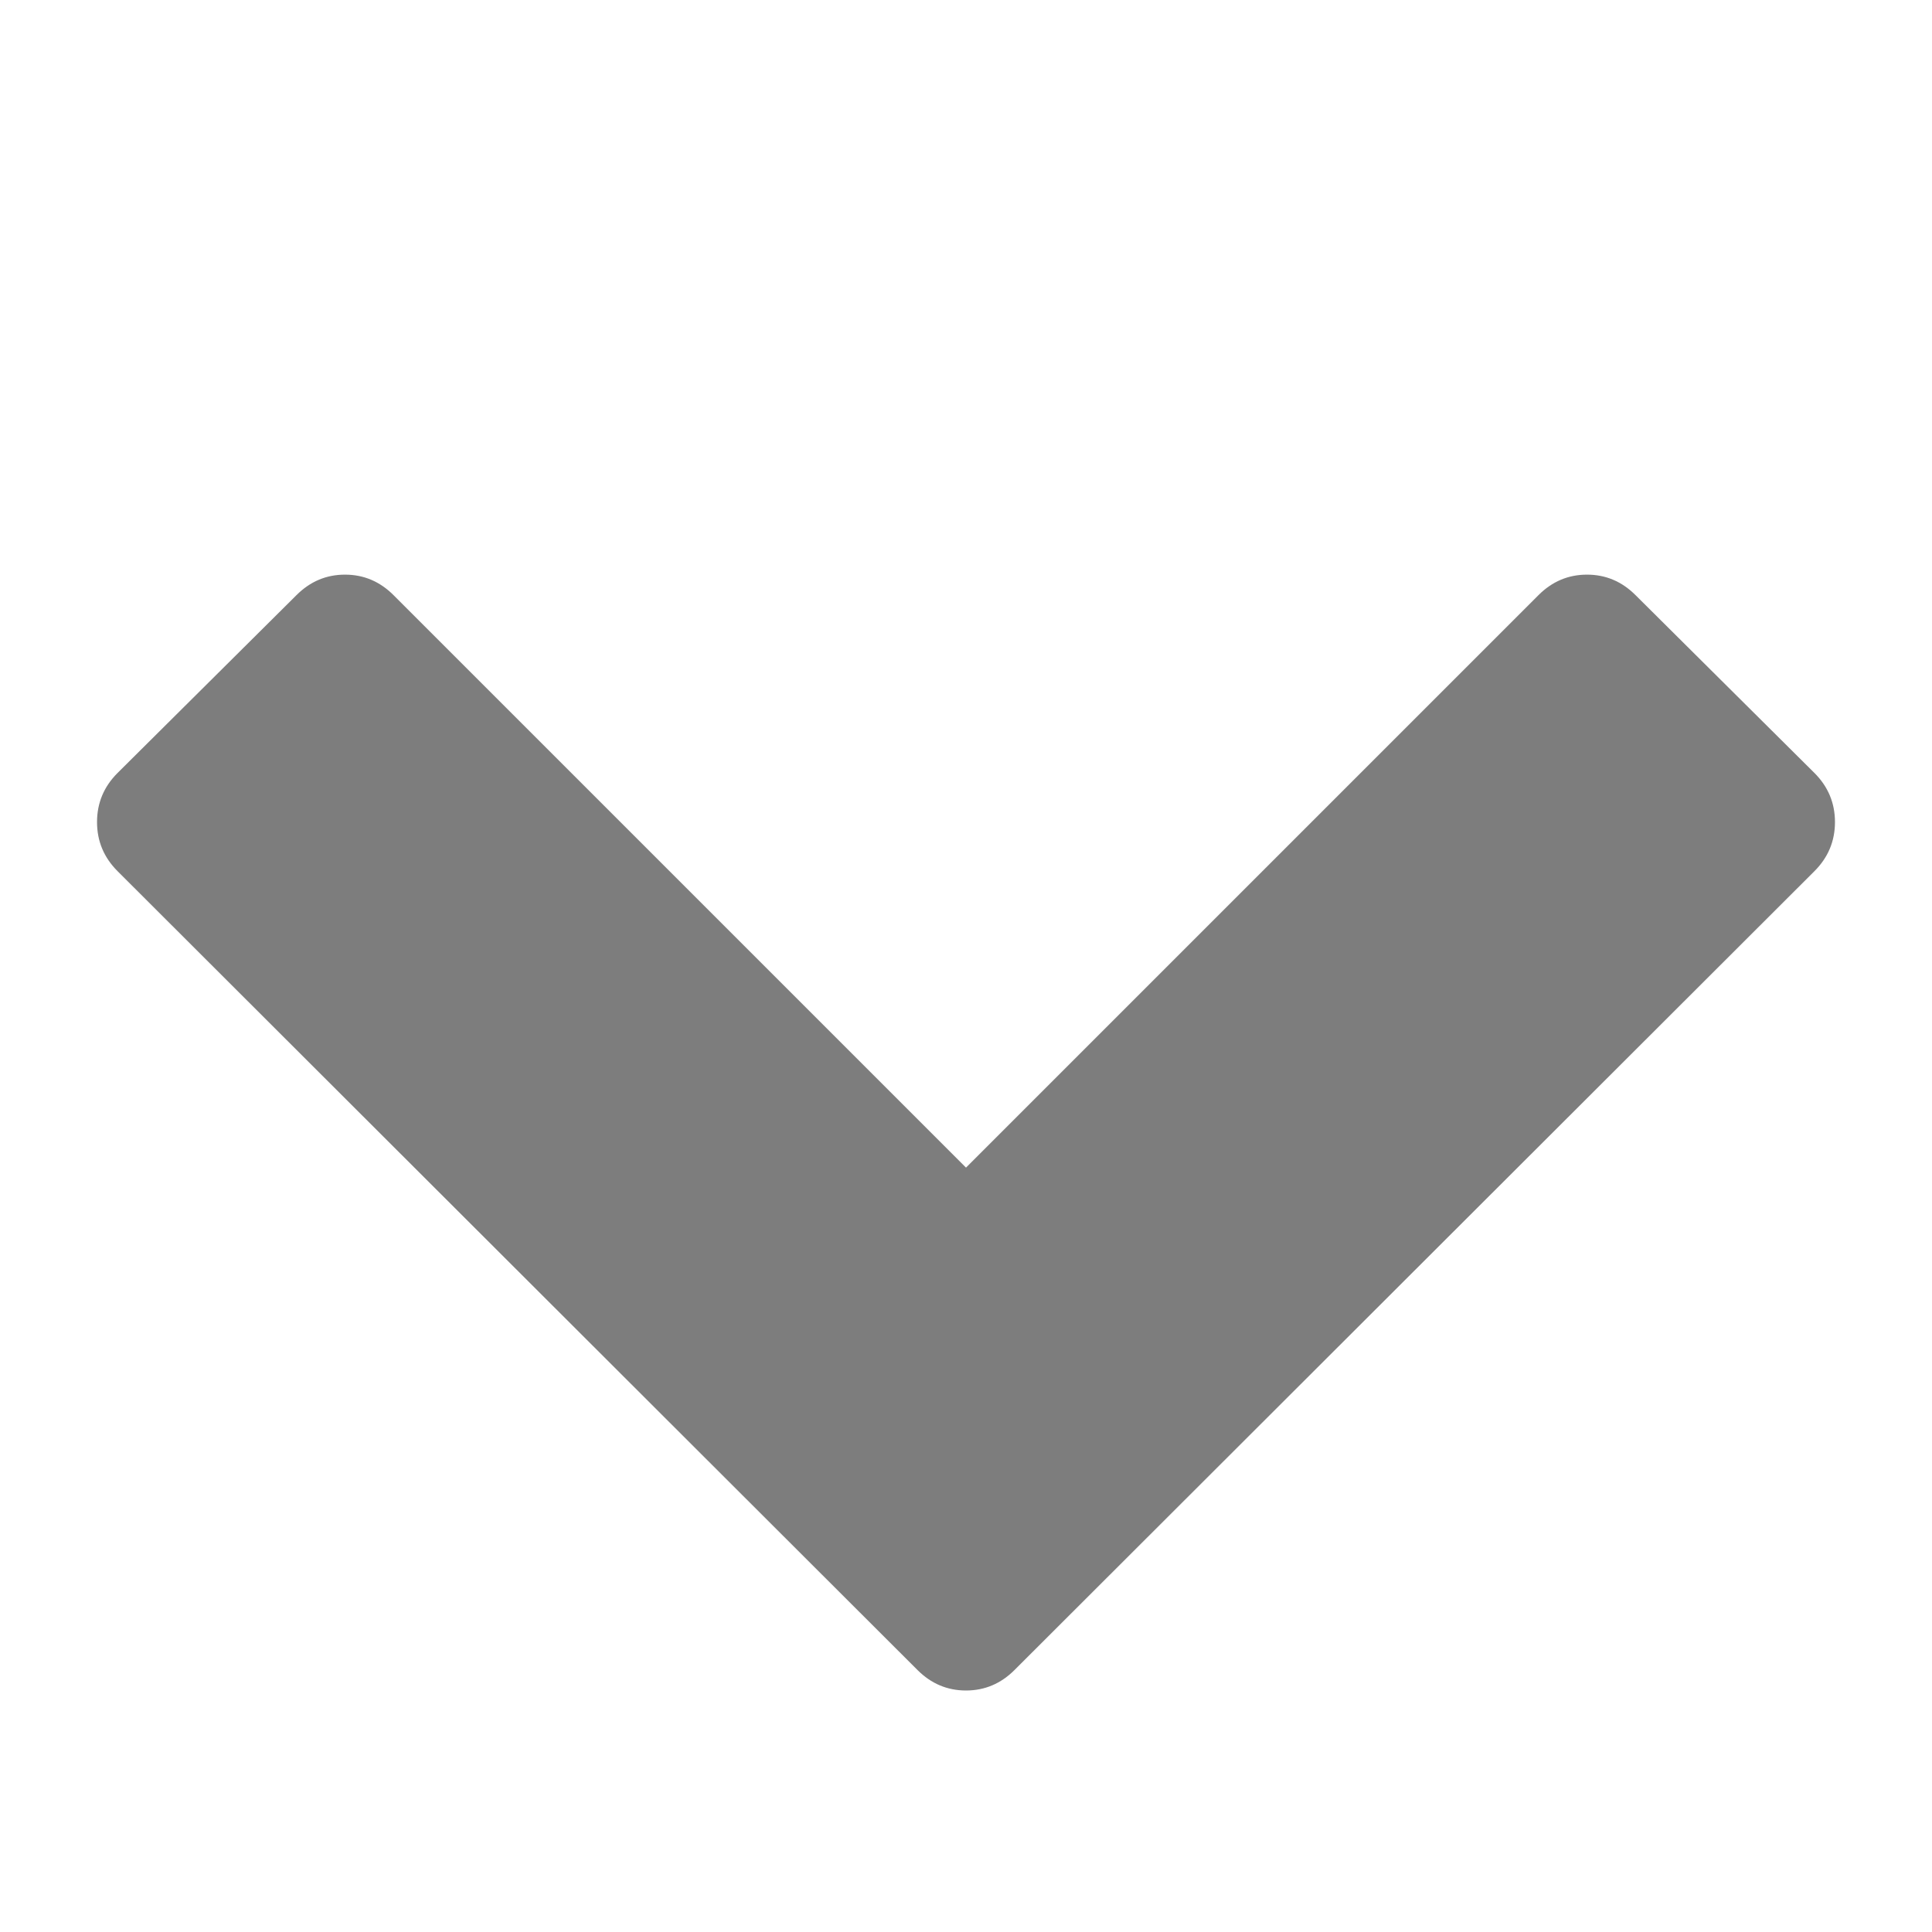 <svg width="1792" height="1792" viewBox="0 0 1792 1792" xmlns="http://www.w3.org/2000/svg">
    <style>
        .st0 {fill: #7d7d7d;}
    </style>
    <path class="st0" d="M1683 808l-742 741q-19 19-45 19t-45-19l-742-741q-19-19-19-45.5t19-45.5l166-165q19-19 45-19t45 19l531 531 531-531q19-19 45-19t45 19l166 165q19 19 19 45.5t-19 45.5z"/>
</svg>